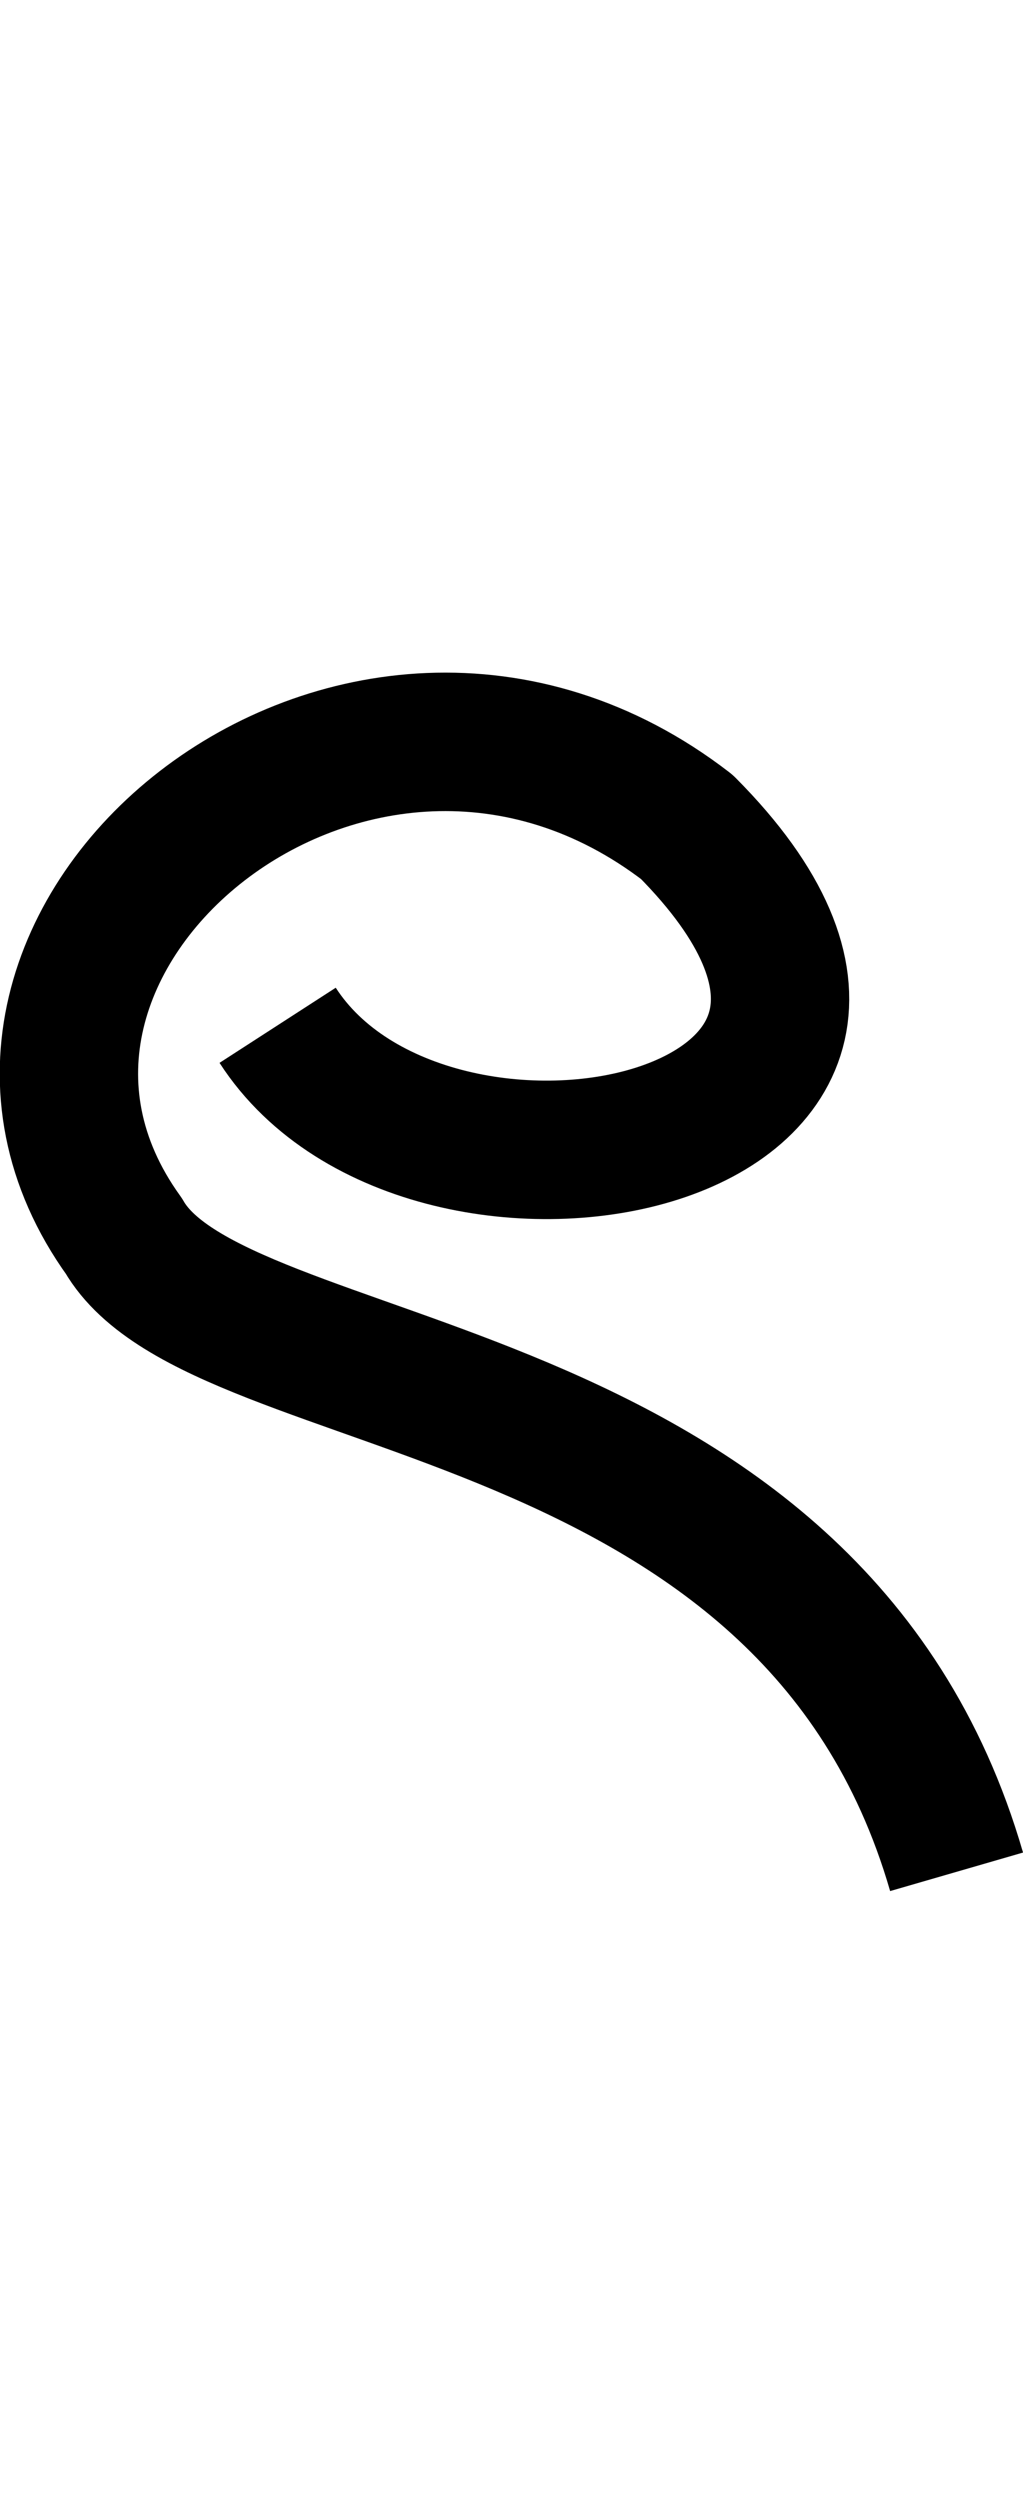 <svg xmlns="http://www.w3.org/2000/svg" width="29.875" height="19.3mm" viewBox="0 0 7.904 19.3"><g><path fill="none" stroke="#000" stroke-linejoin="round" stroke-width="1.069" d="m35.756 127.677c1.175 1.819 5.596.918 3.162-1.531-2.553-1.965-5.984.889-4.35 3.158.735 1.273 5.305 1.01 6.434 4.908" transform="translate(-33.611 -119.762)"/></g></svg>